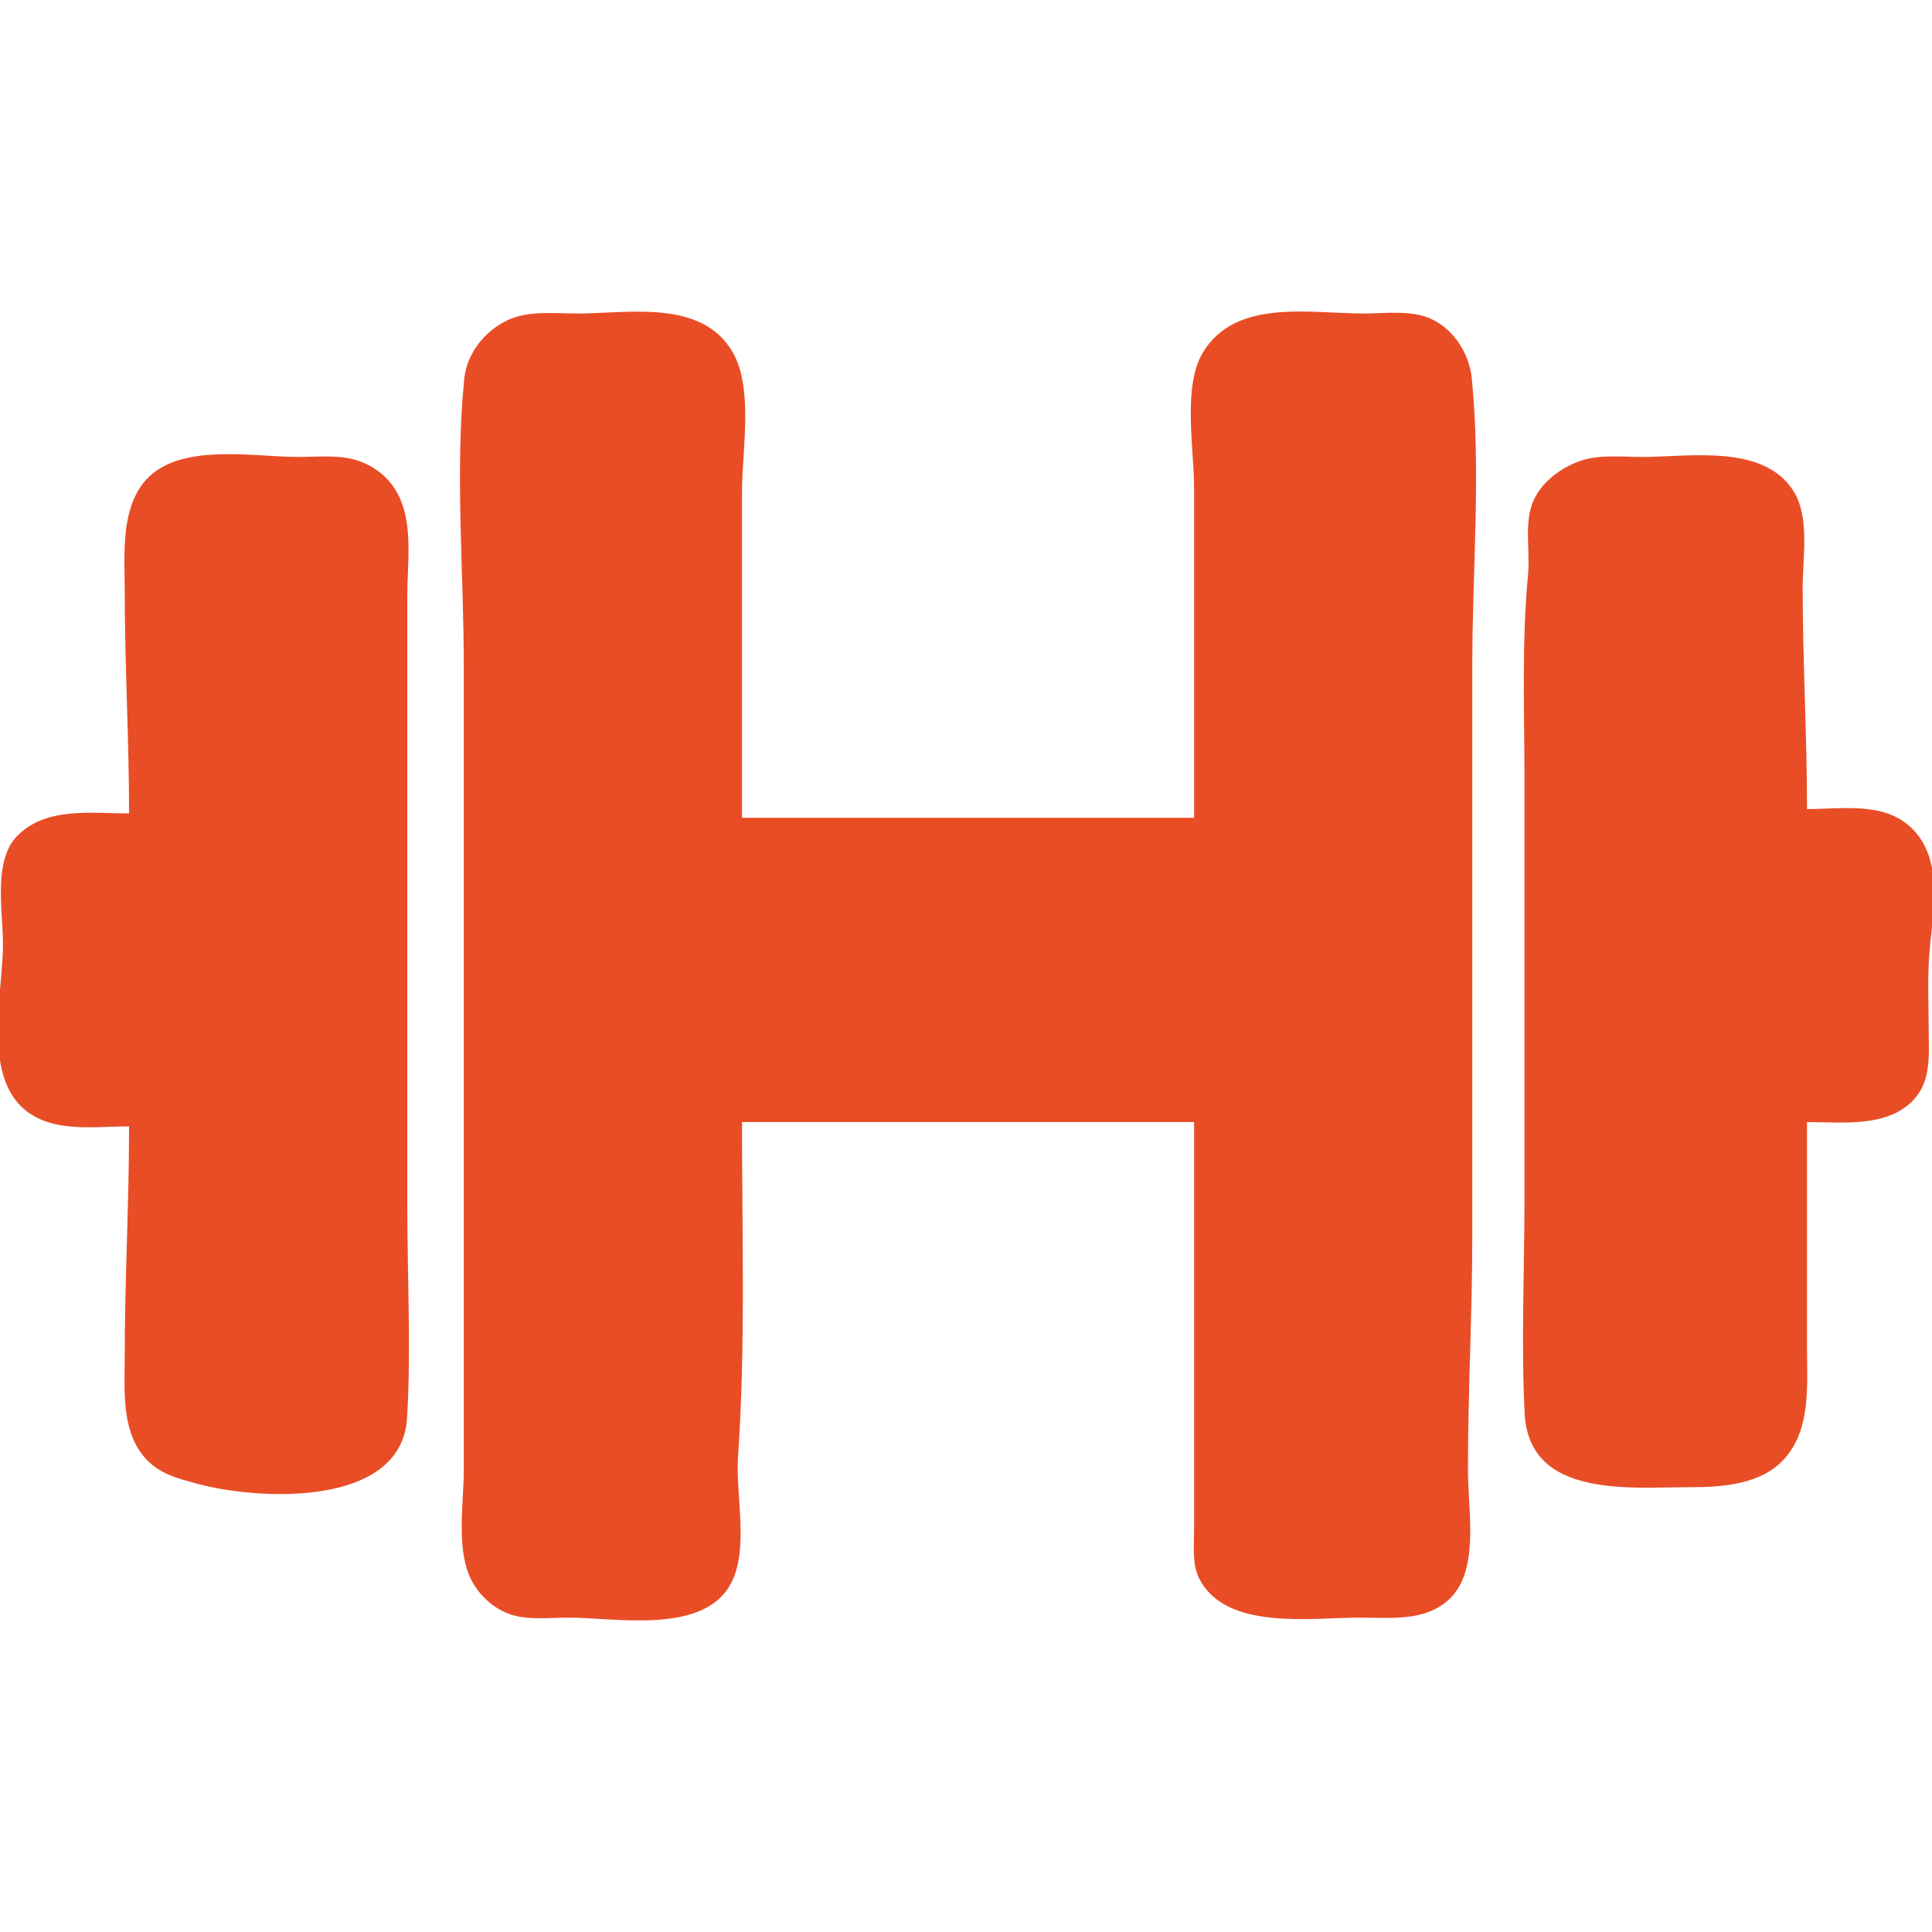 <?xml version="1.0" encoding="UTF-8" standalone="no" ?>
<!DOCTYPE svg PUBLIC "-//W3C//DTD SVG 1.1//EN" "http://www.w3.org/Graphics/SVG/1.1/DTD/svg11.dtd">
<svg xmlns="http://www.w3.org/2000/svg" xmlns:xlink="http://www.w3.org/1999/xlink" version="1.1" width="1080" height="1080" viewBox="0 0 1080 1080" xml:space="preserve">
<desc>Created with Fabric.js 5.2.4</desc>
<defs>
</defs>
<g transform="matrix(1 0 0 1 540 540)" id="5f2850c8-440c-4fad-98a8-e4d30fea2208"  >
</g>
<g transform="matrix(1 0 0 1 540 540)" id="26d4b2e6-8a81-4b68-8953-baa8c8fb02f7"  >
<rect style="stroke: none; stroke-width: 1; stroke-dasharray: none; stroke-linecap: butt; stroke-dashoffset: 0; stroke-linejoin: miter; stroke-miterlimit: 4; fill: rgb(255,255,255); fill-rule: nonzero; opacity: 1; visibility: hidden;" vector-effect="non-scaling-stroke"  x="-540" y="-540" rx="0" ry="0" width="1080" height="1080" />
</g>
<g transform="matrix(2.43 0 0 2.43 540 540)"  >
<path style="stroke: rgb(0,0,0); stroke-width: 0; stroke-dasharray: none; stroke-linecap: butt; stroke-dashoffset: 0; stroke-linejoin: miter; stroke-miterlimit: 4; fill: rgb(233,77,38); fill-rule: nonzero; opacity: 1;" vector-effect="non-scaling-stroke"  transform=" translate(-511.53, -513.1)" d="M 460 549 L 564 549 L 564 623 L 564 643 C 564 646.588 563.513 650.689 565.179 653.999 C 571.236 666.034 590.889 663 602 663 C 605.965 663 610.067 663.286 614 662.699 C 618.947 661.96 623.182 659.635 625.427 654.996 C 628.927 647.764 627 636.842 627 629 C 627 610.982 628 593.055 628 575 L 628 444 C 628 422.325 630.014 399.563 627.895 378 C 627.352 372.472 624.018 367.002 618.996 364.457 C 614.296 362.074 608.103 363 603 363 C 590.633 363 573.503 359.477 566.009 372.001 C 561.308 379.858 564 394.109 564 403 L 564 479 L 460 479 L 460 404 C 460 394.684 462.674 380.337 457.91 372.001 C 450.823 359.599 434.002 363 422 363 C 416.788 363 410.846 362.256 406 364.573 C 400.805 367.055 396.682 372.224 396.105 378 C 393.953 399.548 396 422.336 396 444 L 396 575 L 396 629 C 396 636.606 394.201 646.97 397.573 653.999 C 399.409 657.828 402.922 661.068 407 662.347 C 411.035 663.613 415.825 663 420 663 C 431.08 663 451.337 667.029 457.543 654.985 C 461.618 647.077 458.496 634.667 459.09 626 C 460.839 600.453 460 574.638 460 549 M 319 478 C 310.432 478 299.825 476.407 293.228 483.214 C 287.459 489.167 290.172 501.386 289.985 509 C 289.656 522.424 283.765 545.255 302 549.471 C 307.397 550.718 313.49 550 319 550 C 319 567.725 318 585.295 318 603 C 318 610.597 317.186 619.692 322.394 625.945 C 325.723 629.942 330.211 631.002 335 632.282 C 348.893 635.995 381.76 637.726 382.957 617 C 383.893 600.781 383 584.248 383 568 L 383 470 L 383 428 C 383 420.986 384.237 412.622 381.517 406.001 C 379.731 401.652 376.421 398.569 372 396.97 C 367.638 395.392 362.561 396 358 396 C 346.909 396 328.511 392.19 321.483 403.093 C 317.1 409.893 318 419.287 318 427 C 318 444.026 319 460.944 319 478 M 705 549 C 713.03 549 723.578 550.38 729.606 543.786 C 733.617 539.398 733 533.504 733 528 C 733 522.361 732.704 516.628 733.089 511 C 733.749 501.369 736.854 488.723 728.892 481.214 C 722.59 475.27 712.964 477 705 477 C 705 460.038 704 443.028 704 426 C 704 419.276 705.654 409.987 701.991 404.015 C 695.167 392.891 678.01 396 667 396 C 662.459 396 657.371 395.395 653 396.853 C 648.556 398.336 644.022 401.653 642.089 406.015 C 639.821 411.134 641.348 417.559 640.83 423 C 639.349 438.567 640 454.351 640 470 L 640 567 C 640 583.269 639.223 599.753 640.04 616 C 641.025 635.584 664.232 633.001 678 633 C 685.745 633 694.967 632.391 700.291 625.895 C 705.898 619.052 705 609.274 705 601 L 705 549 z" stroke-linecap="round" />
</g>
</svg>